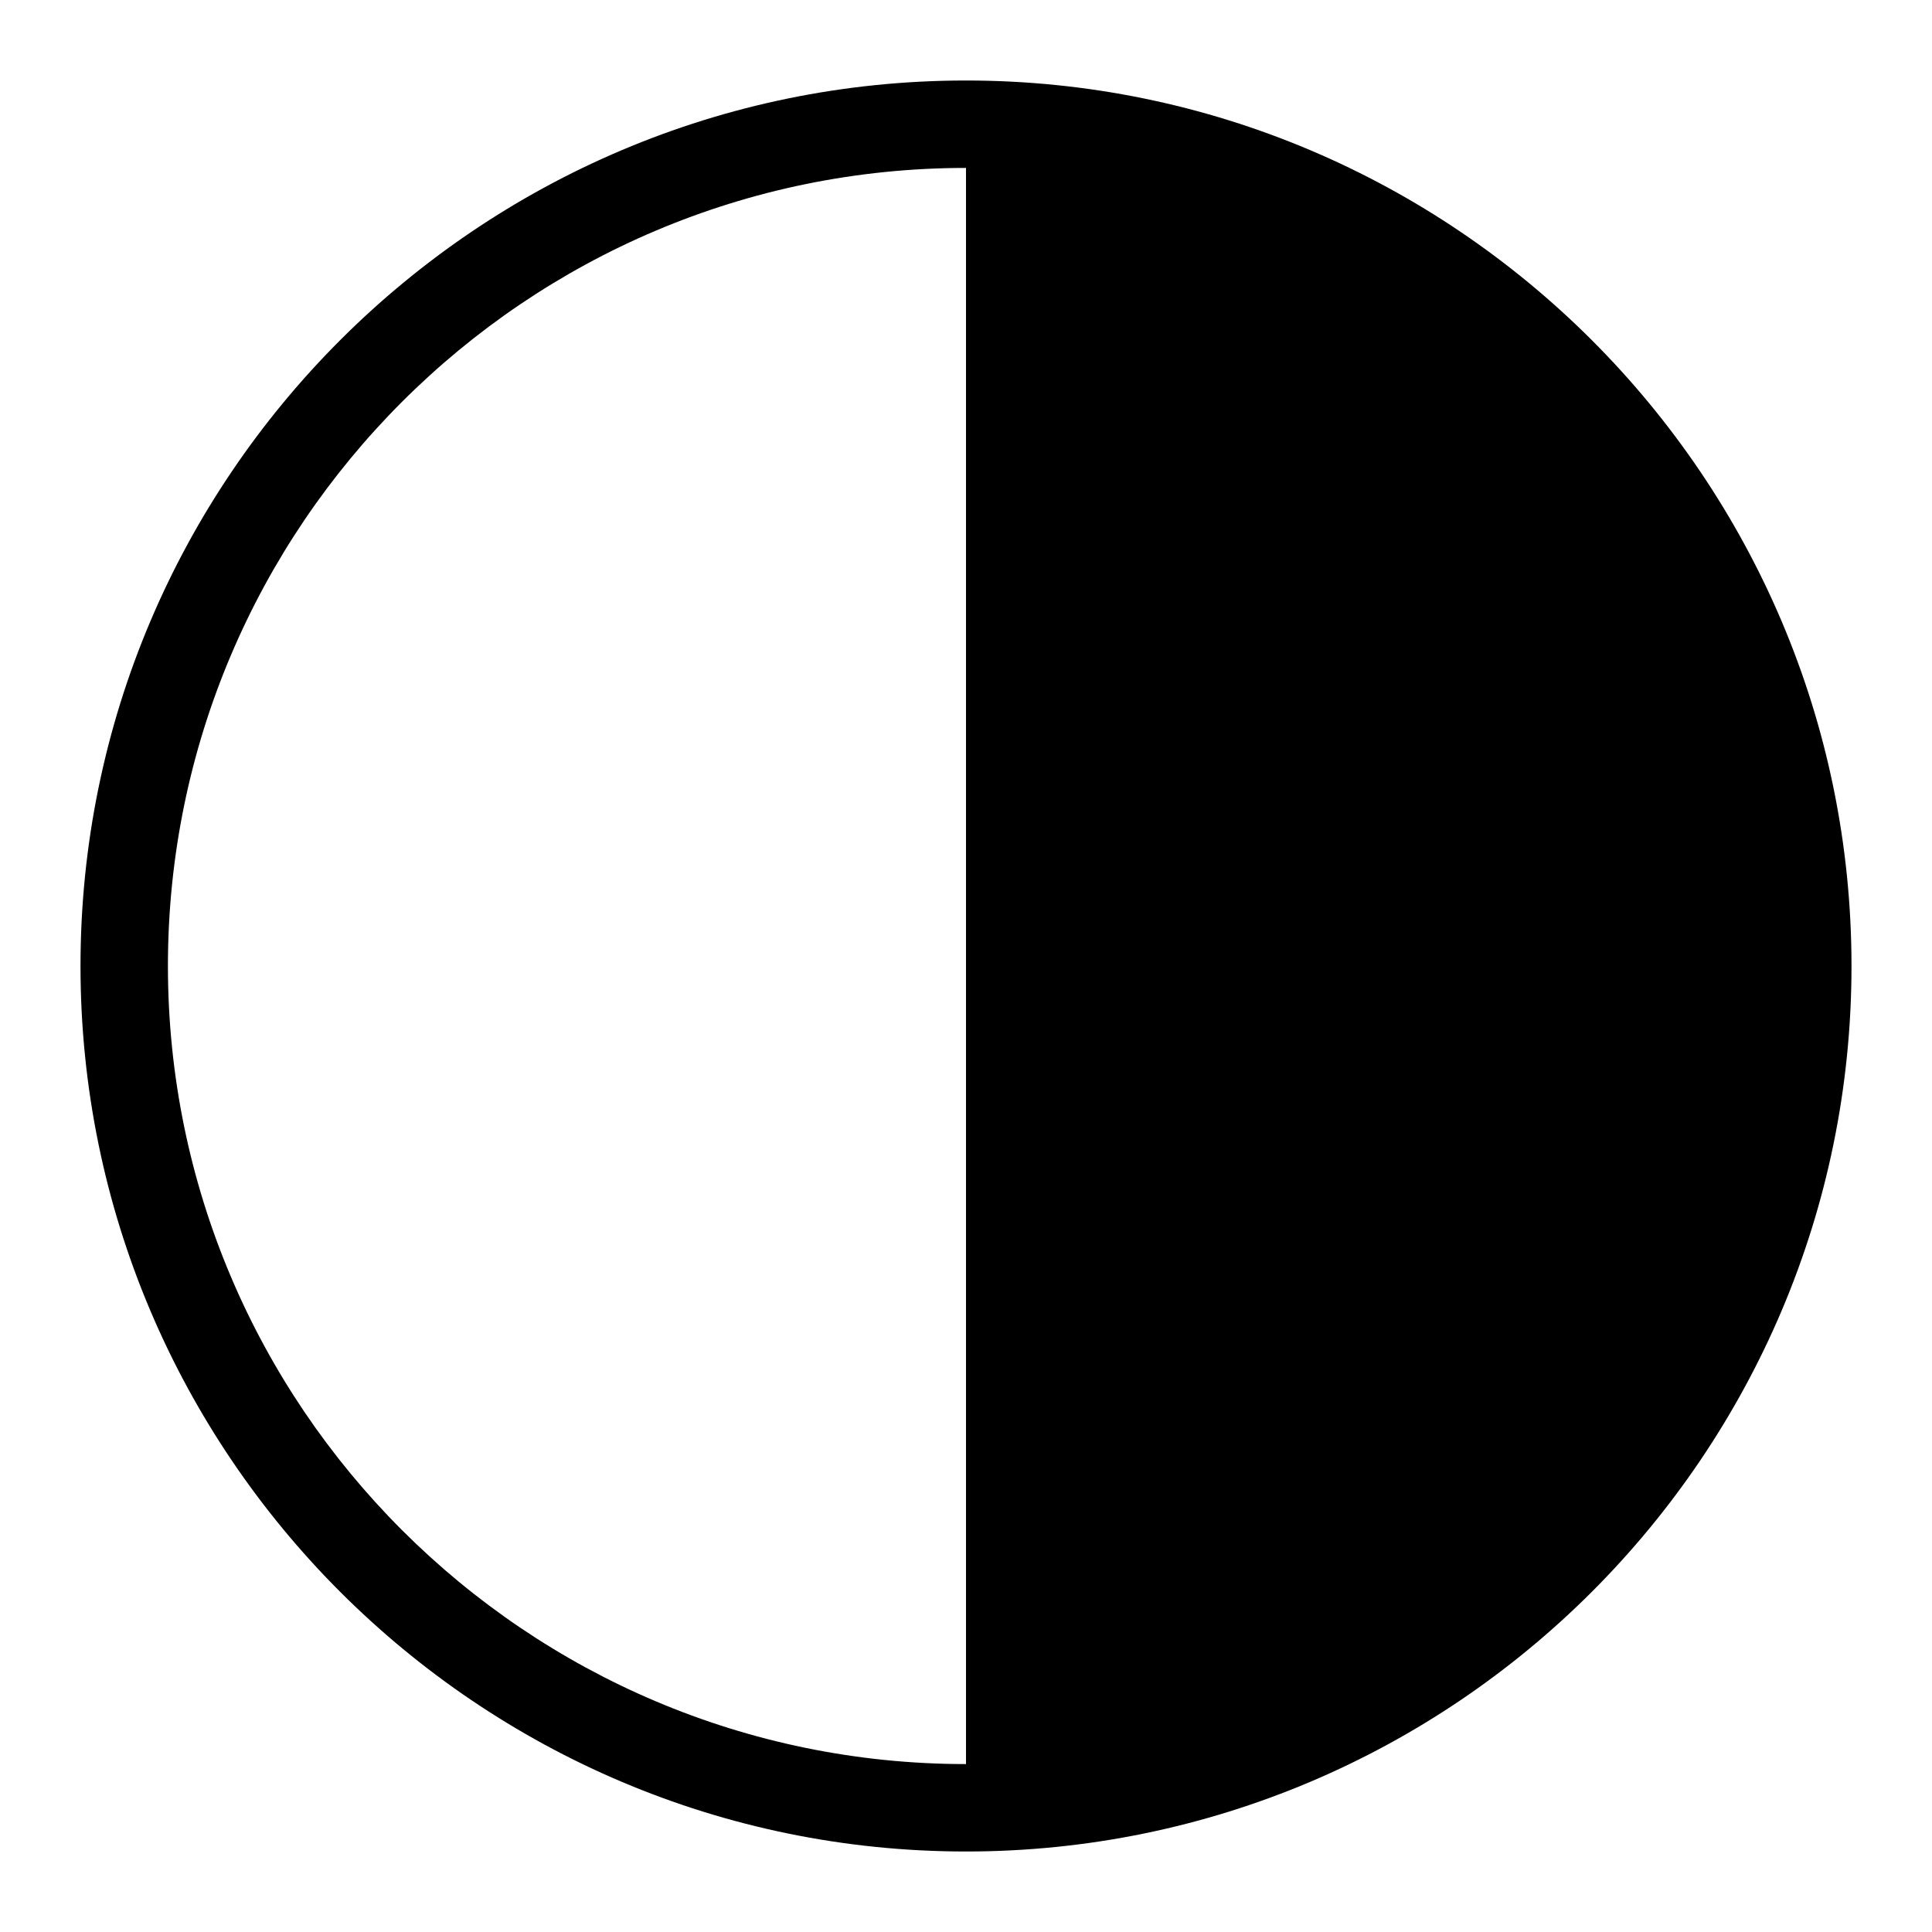 <svg width="24" height="24" viewBox="0 0 24 24" fill="none" xmlns="http://www.w3.org/2000/svg"><path fill="currentColor" d="M12 1C5.935 1 1 5.935 1 12s4.935 11 11 11 11-4.935 11-11S18.065 1 12 1ZM2.086 12c0-5.467 4.447-9.914 9.914-9.914v19.828c-5.466 0-9.914-4.447-9.914-9.914z" /></svg>
